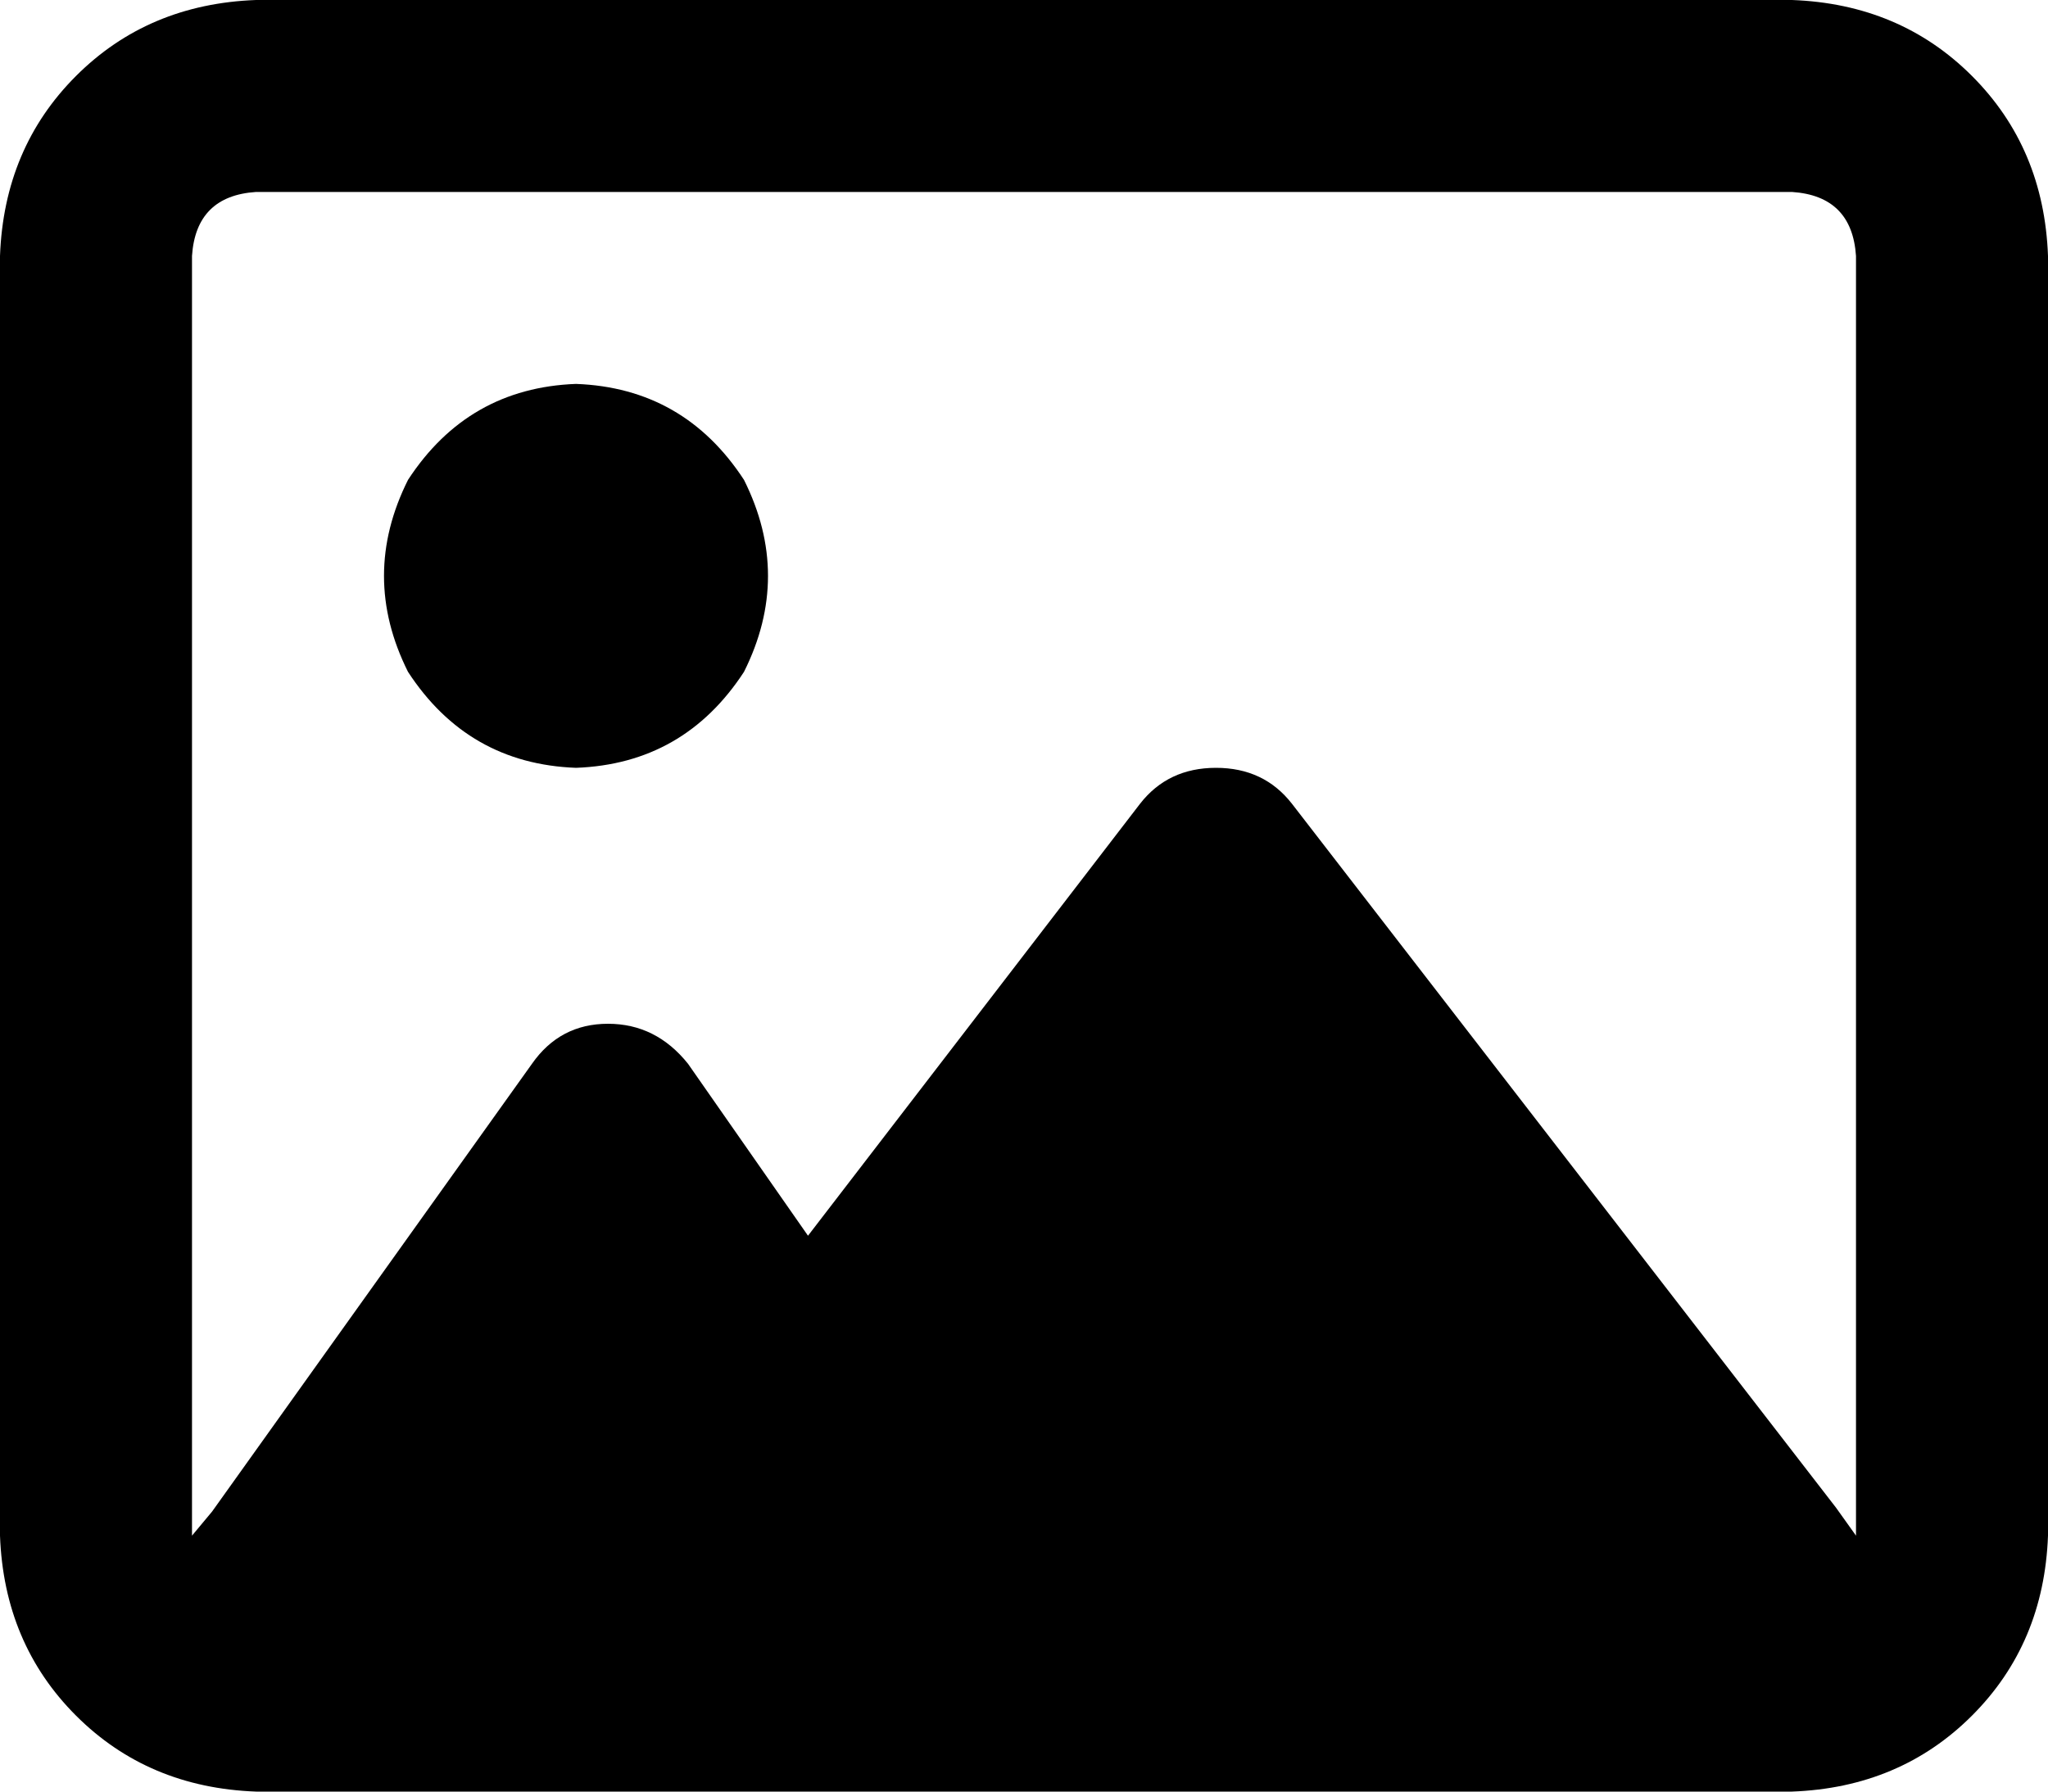 <svg xmlns="http://www.w3.org/2000/svg" viewBox="0 0 512 448">
  <path d="M 448 48 Q 463 49 464 64 L 464 384 L 464 384 L 459 377 L 459 377 L 323 201 L 323 201 Q 316 192 304 192 Q 292 192 285 201 L 202 309 L 202 309 L 172 266 L 172 266 Q 164 256 152 256 Q 140 256 133 266 L 53 378 L 53 378 L 48 384 L 48 384 L 48 384 L 48 384 L 48 64 L 48 64 Q 49 49 64 48 L 448 48 L 448 48 Z M 64 0 Q 37 1 19 19 L 19 19 L 19 19 Q 1 37 0 64 L 0 384 L 0 384 Q 1 411 19 429 Q 37 447 64 448 L 448 448 L 448 448 Q 475 447 493 429 Q 511 411 512 384 L 512 64 L 512 64 Q 511 37 493 19 Q 475 1 448 0 L 64 0 L 64 0 Z M 144 192 Q 171 191 186 168 Q 198 144 186 120 Q 171 97 144 96 Q 117 97 102 120 Q 90 144 102 168 Q 117 191 144 192 L 144 192 Z" />
</svg>